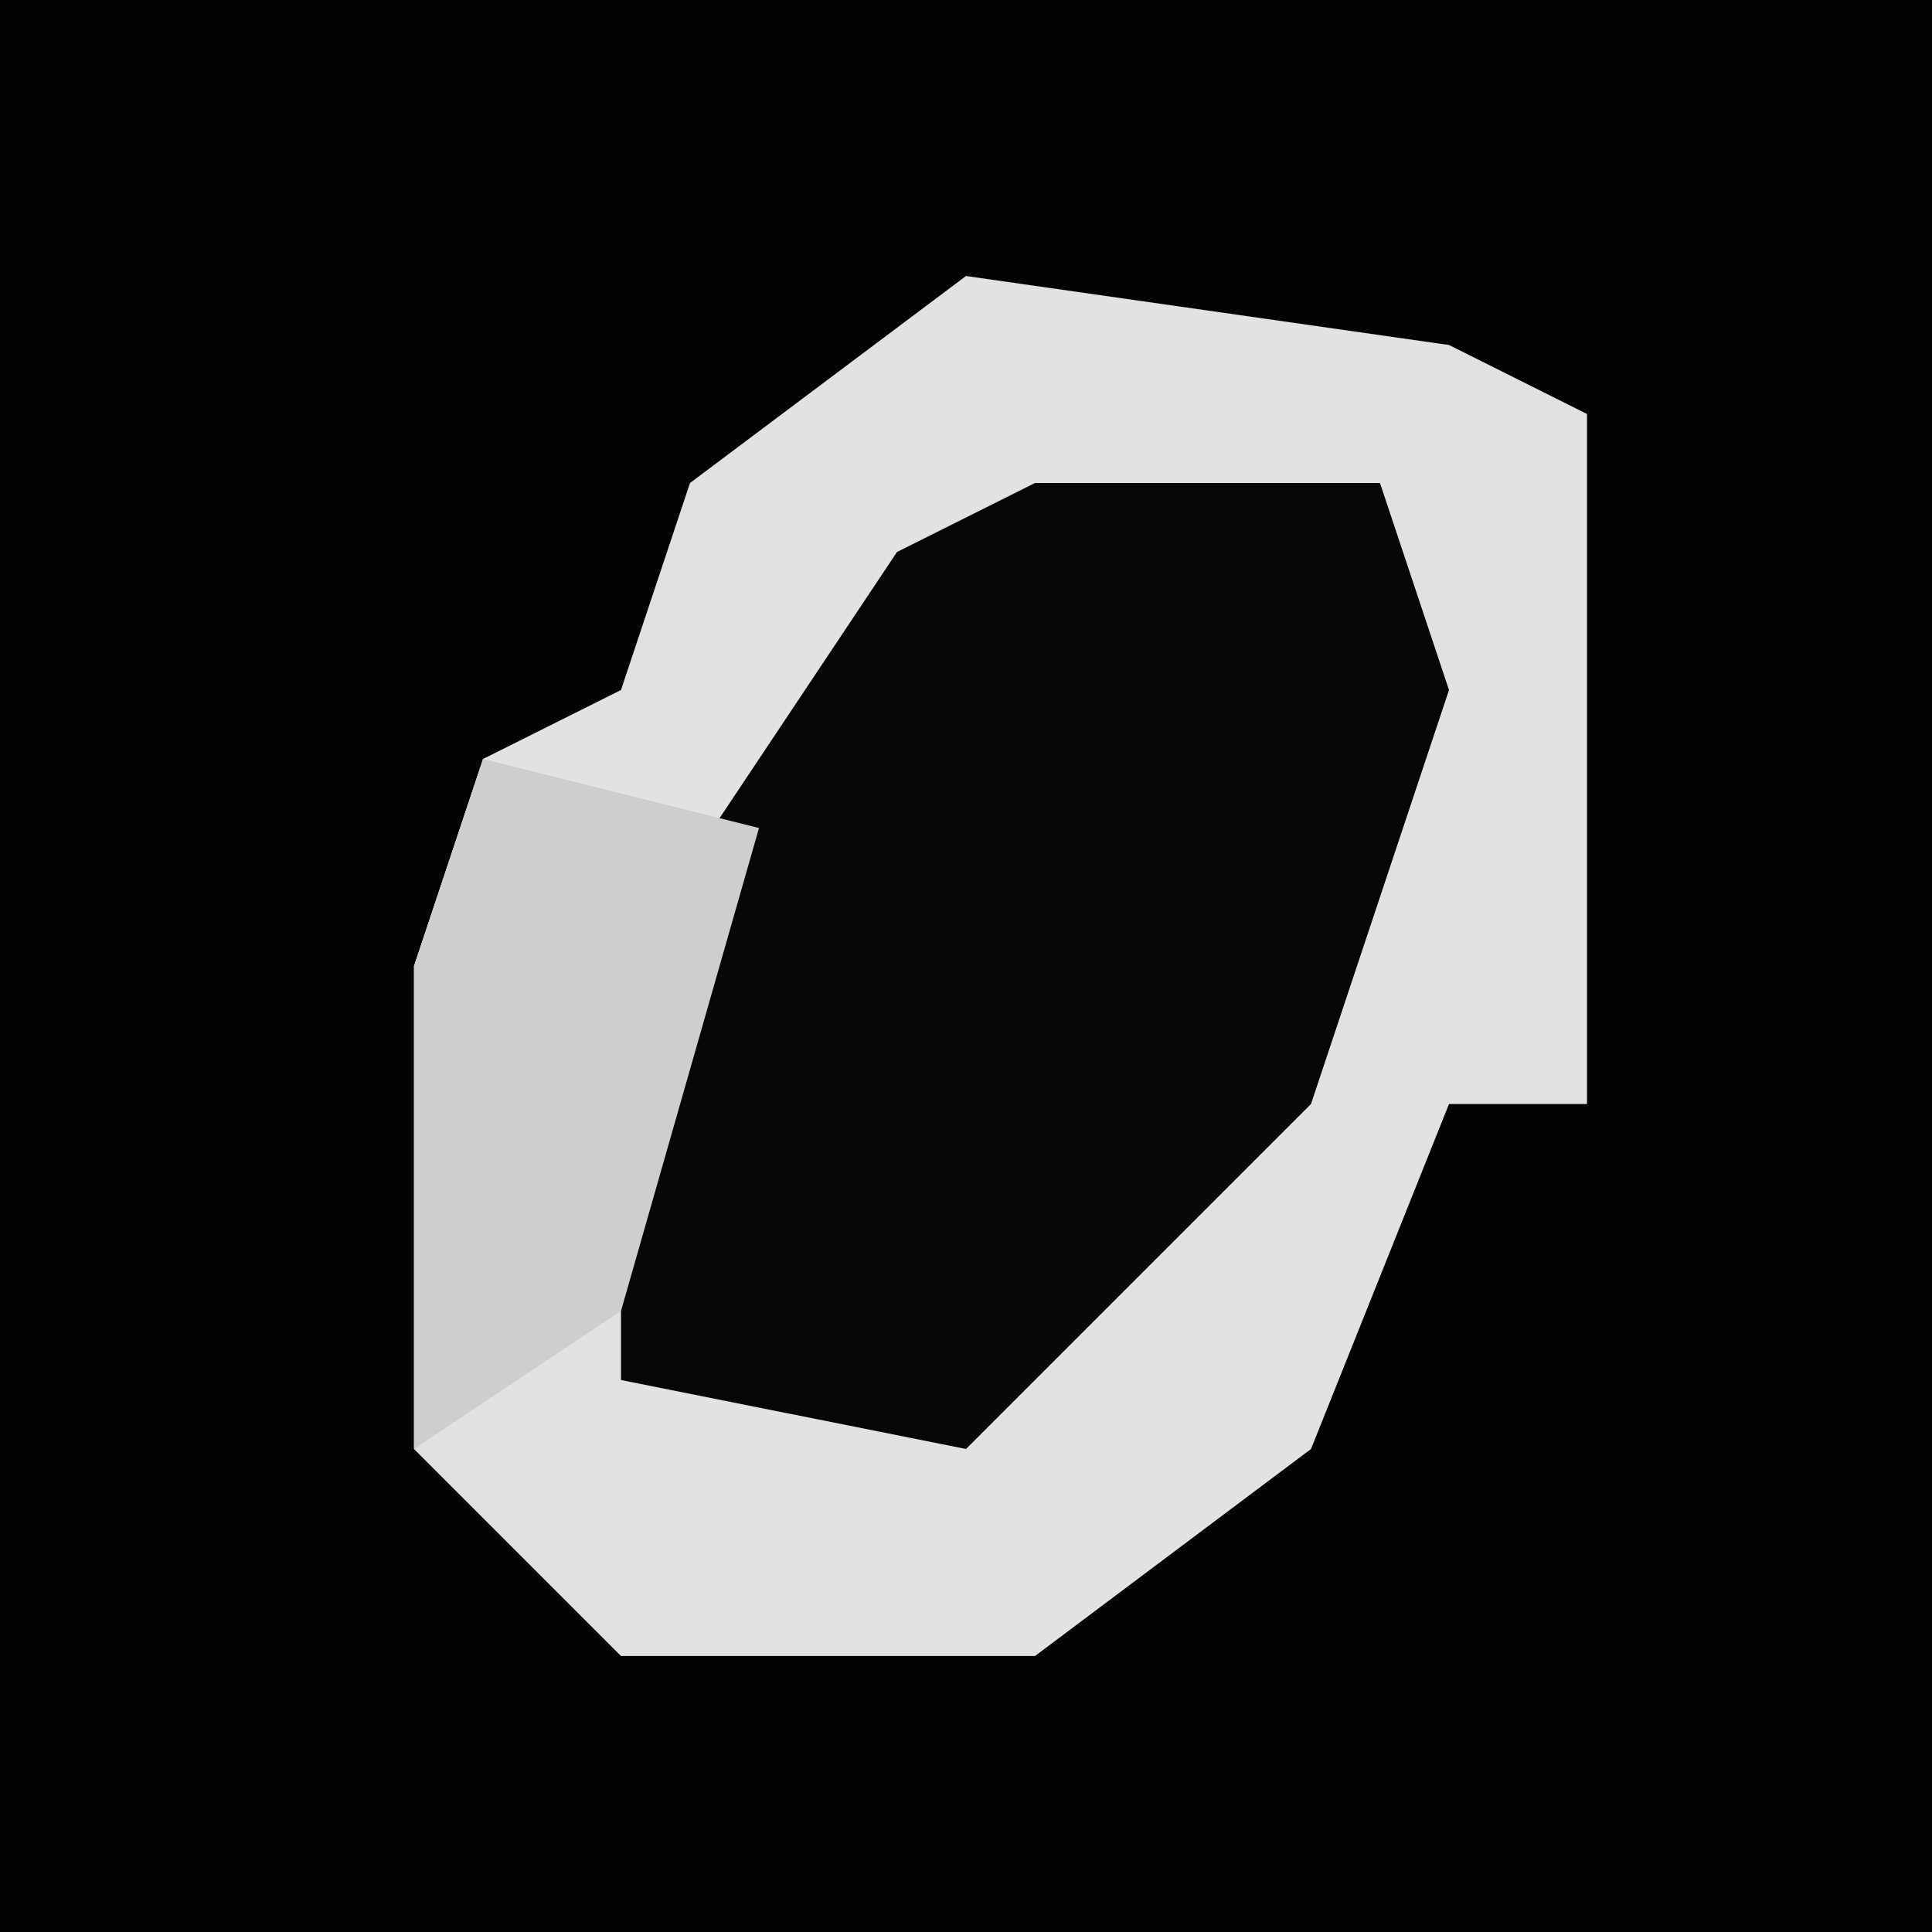 <?xml version="1.0" encoding="UTF-8"?>
<svg version="1.1" xmlns="http://www.w3.org/2000/svg" width="28" height="28">
<path d="M0,0 L28,0 L28,28 L0,28 Z " fill="#030303" transform="translate(0,0)"/>
<path d="M0,0 L7,1 L9,2 L9,12 L7,12 L5,17 L1,20 L-5,20 L-8,17 L-8,10 L-7,7 L-5,6 L-4,3 Z " fill="#E2E2E2" transform="translate(14,4)"/>
<path d="M0,0 L5,0 L6,3 L4,9 L-1,14 L-6,13 L-6,7 L-2,1 Z " fill="#070707" transform="translate(15,7)"/>
<path d="M0,0 L4,1 L2,8 L-1,10 L-1,3 Z " fill="#CECECE" transform="translate(7,11)"/>
</svg>
